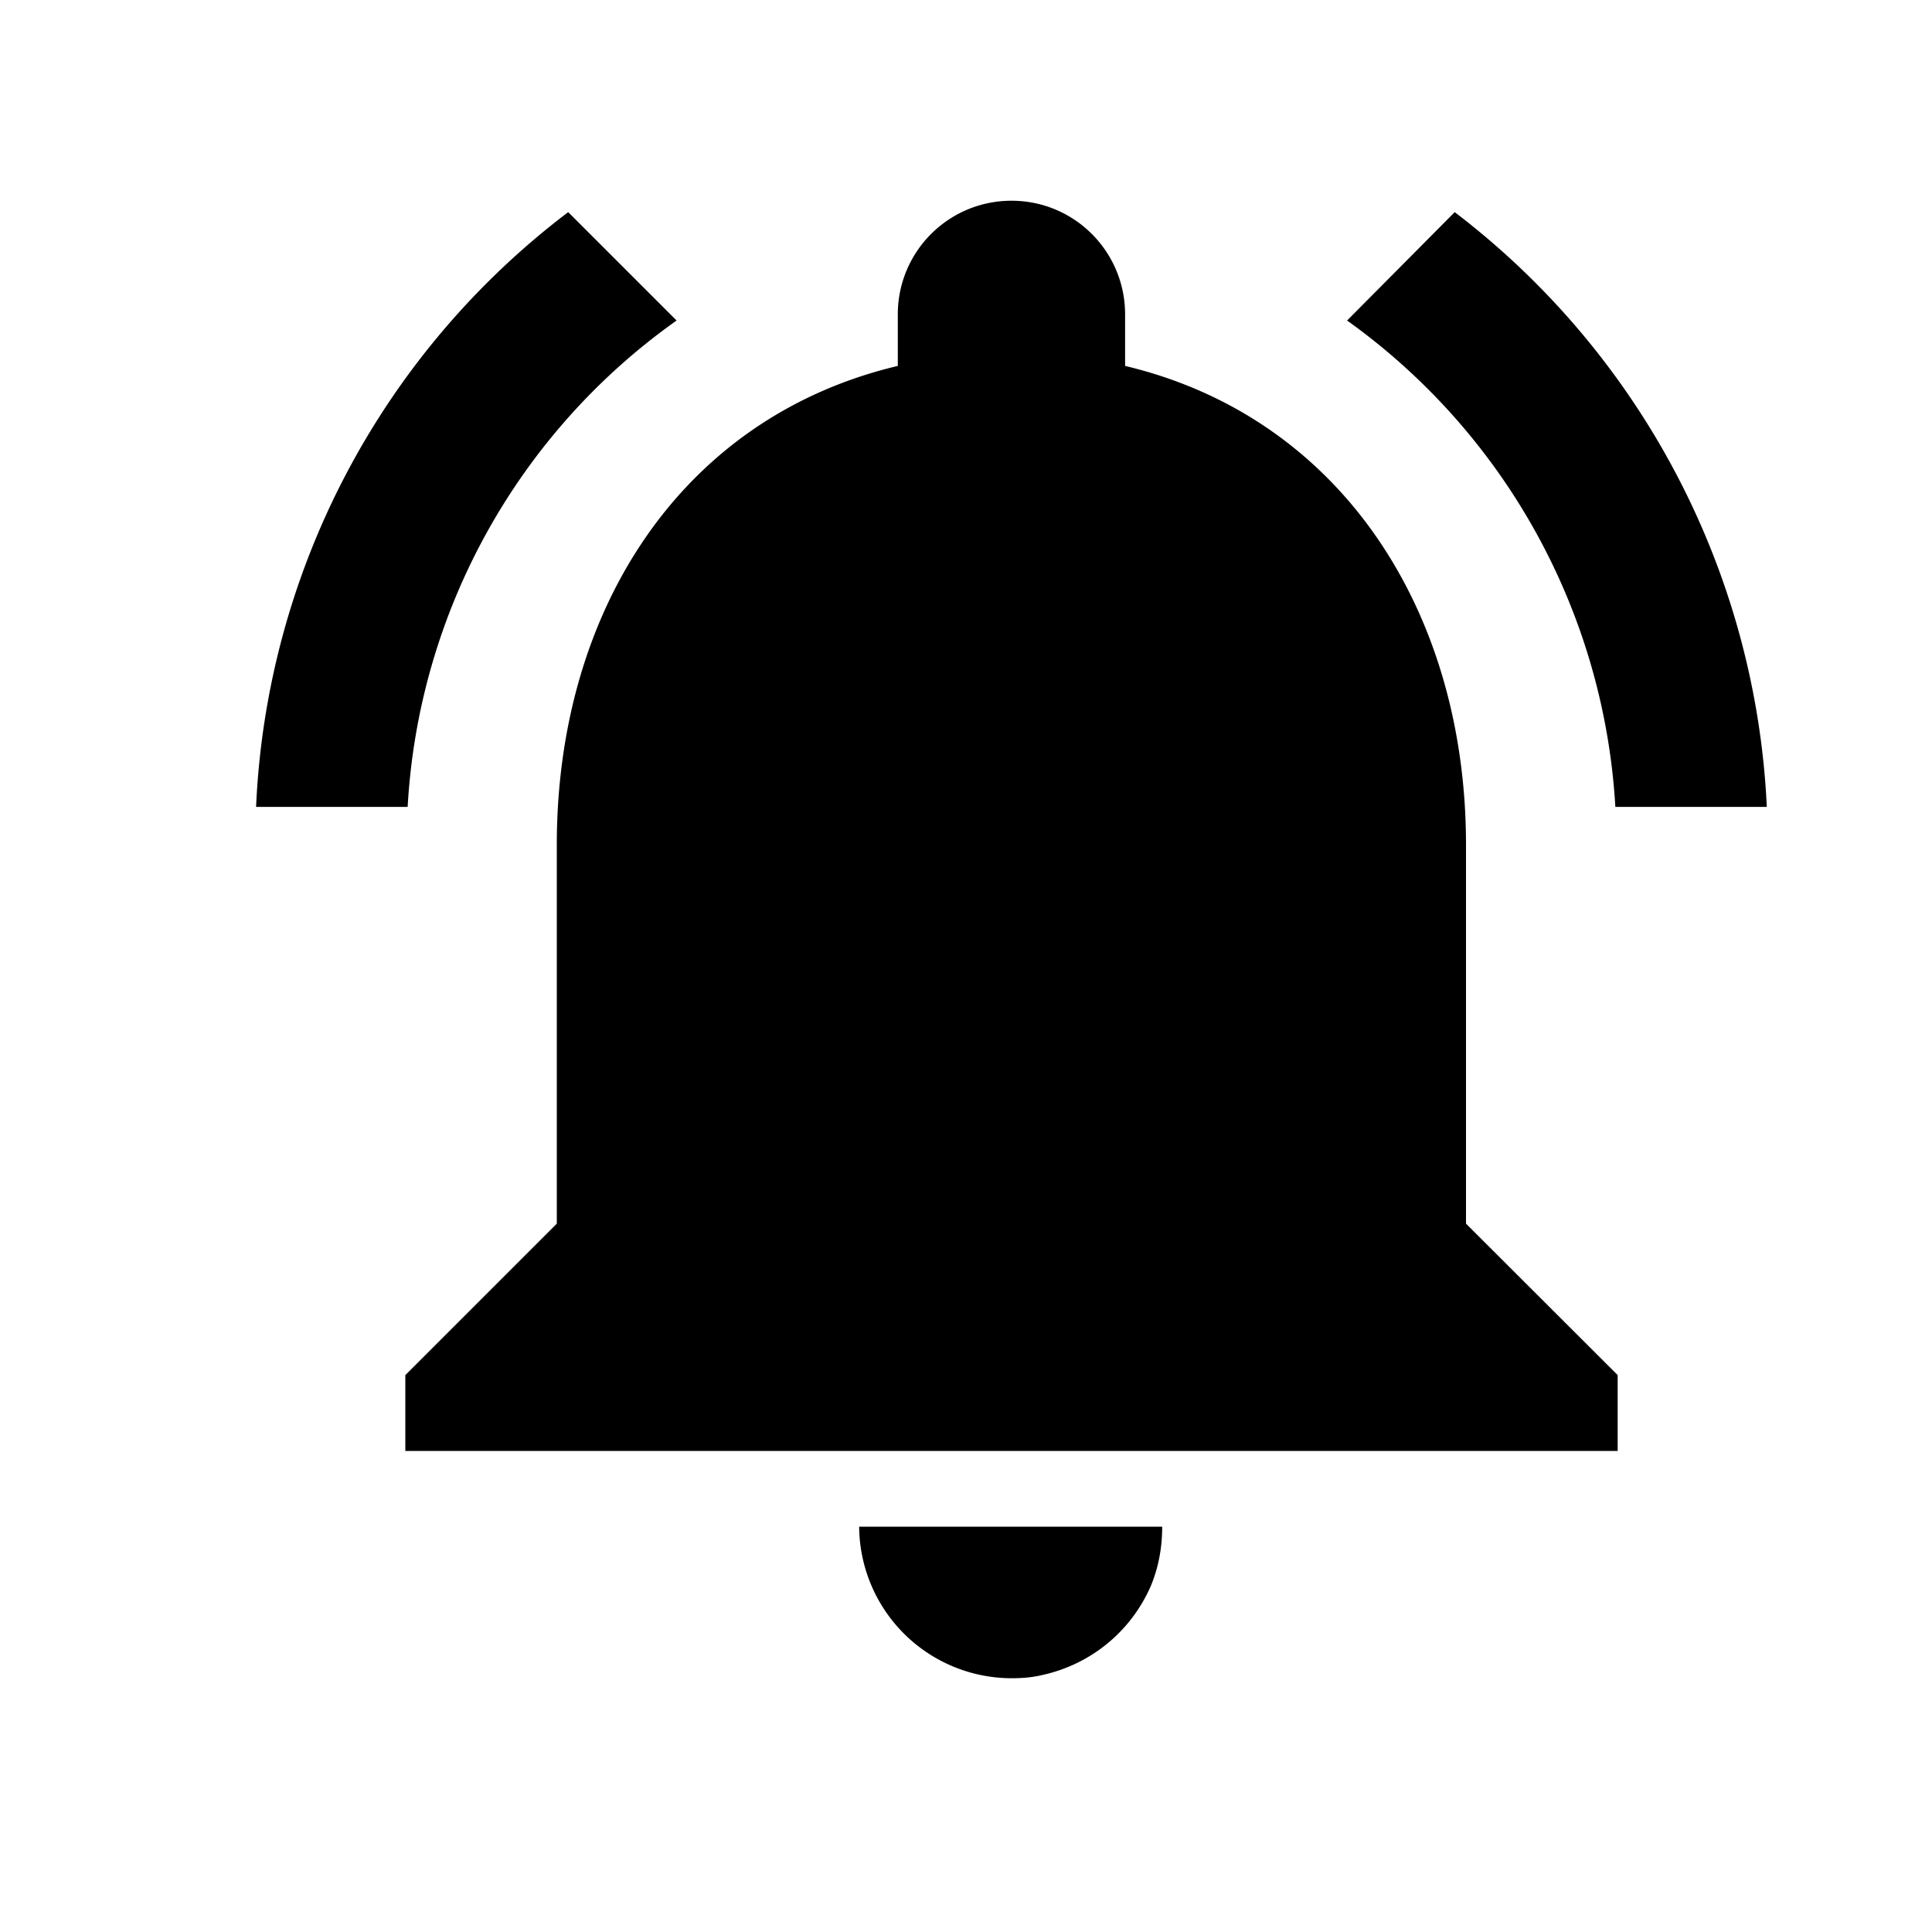 <svg xmlns="http://www.w3.org/2000/svg" xmlns:xlink="http://www.w3.org/1999/xlink" width="20" height="20"><defs><path id="a" d="M7.004 3.318 5.882 2.196a8.176 8.176 0 0 0-3.231 6.157H4.22a6.624 6.624 0 0 1 2.784-5.035Zm9.718 5.035h1.568a8.226 8.226 0 0 0-3.231-6.157l-1.114 1.122a6.663 6.663 0 0 1 2.777 5.035Zm-1.546.392c0-2.408-1.286-4.423-3.529-4.957v-.533c0-.651-.525-1.177-1.176-1.177-.651 0-1.177.526-1.177 1.177v.533c-2.25.534-3.53 2.541-3.53 4.957v3.922l-1.568 1.568v.785h12.55v-.785l-1.57-1.568V8.745Zm-4.705 8.628c.11 0 .211-.008.313-.032.51-.11.926-.455 1.13-.925.078-.189.117-.392.117-.612H8.894a1.58 1.58 0 0 0 1.577 1.569Z"/></defs><use xlink:href="#a" fill="#000" fill-rule="nonzero"/></svg>